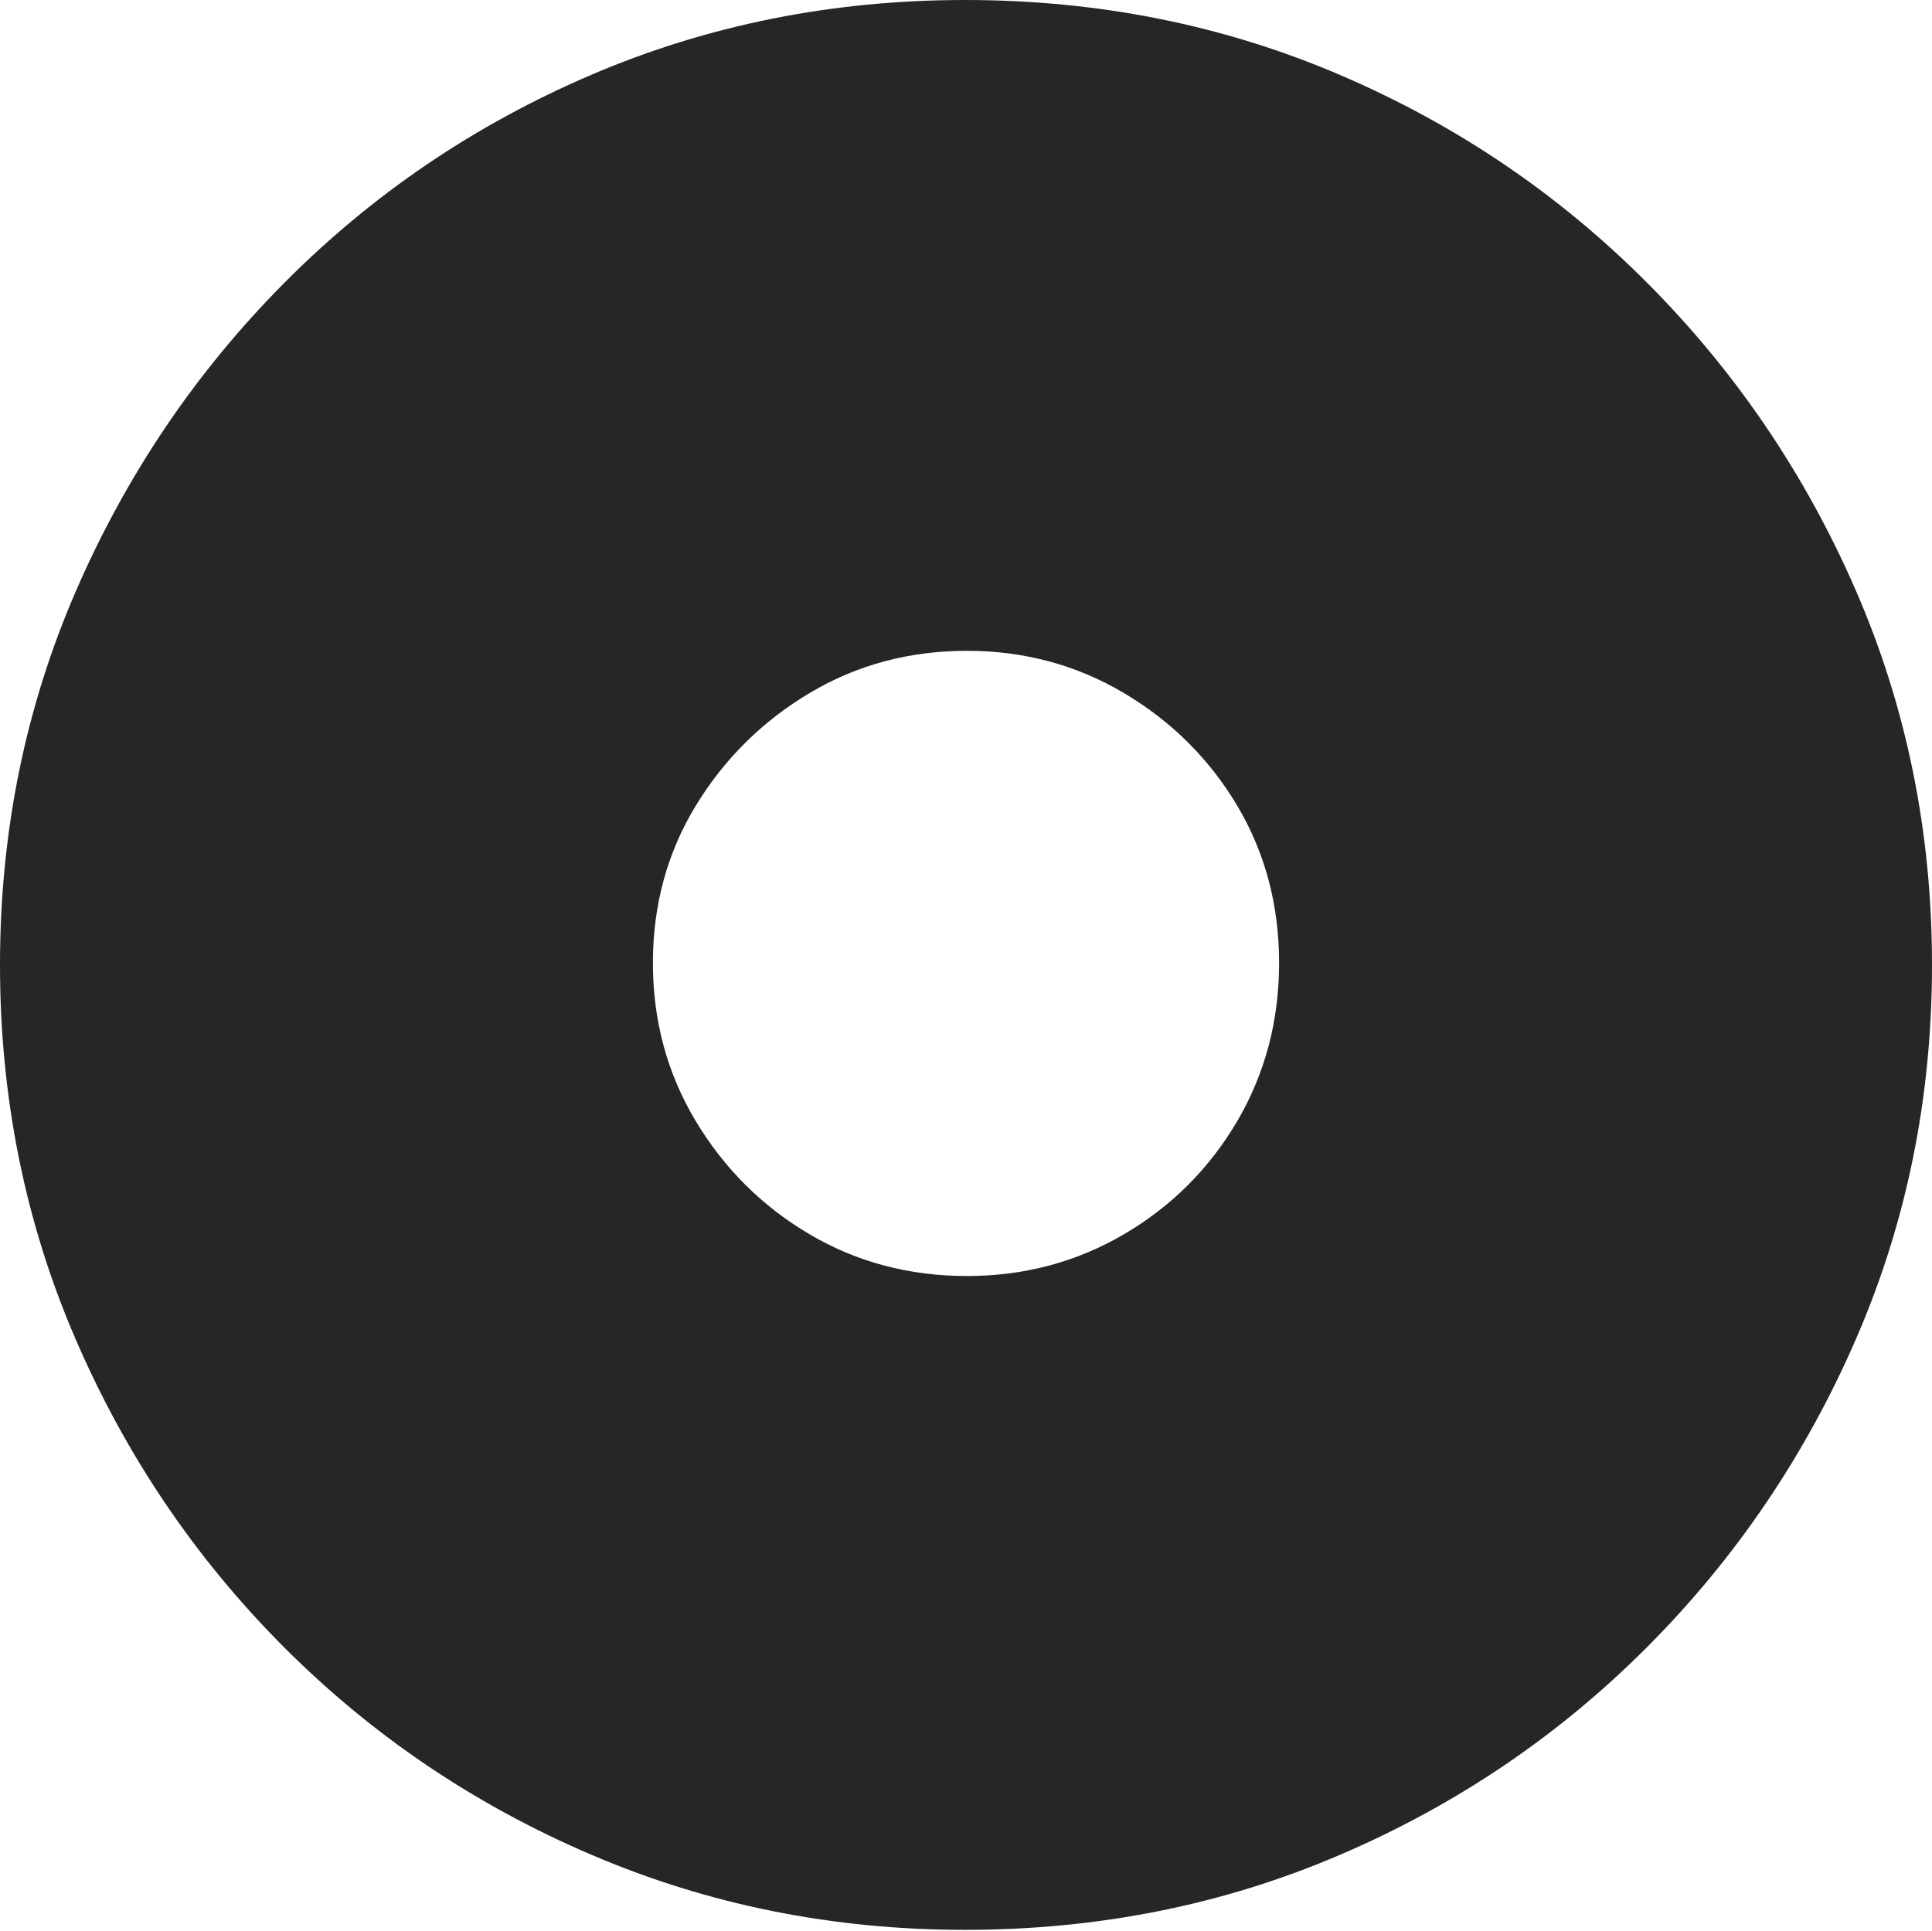 <?xml version="1.0" encoding="UTF-8"?>
<!--Generator: Apple Native CoreSVG 175-->
<!DOCTYPE svg
PUBLIC "-//W3C//DTD SVG 1.1//EN"
       "http://www.w3.org/Graphics/SVG/1.1/DTD/svg11.dtd">
<svg version="1.1" xmlns="http://www.w3.org/2000/svg" xmlns:xlink="http://www.w3.org/1999/xlink" width="19.16" height="19.15">
 <g>
  <rect height="19.15" opacity="0" width="19.16" x="0" y="0"/>
  <path d="M9.57 19.141Q11.553 19.141 13.286 18.398Q15.02 17.656 16.338 16.333Q17.656 15.01 18.408 13.276Q19.16 11.543 19.16 9.57Q19.16 7.598 18.408 5.864Q17.656 4.131 16.338 2.808Q15.02 1.484 13.286 0.742Q11.553 0 9.57 0Q7.598 0 5.864 0.742Q4.131 1.484 2.817 2.808Q1.504 4.131 0.752 5.864Q0 7.598 0 9.57Q0 11.543 0.747 13.276Q1.494 15.01 2.812 16.333Q4.131 17.656 5.869 18.398Q7.607 19.141 9.57 19.141ZM9.59 12.656Q8.73 12.656 8.027 12.241Q7.324 11.826 6.899 11.118Q6.475 10.41 6.475 9.551Q6.475 8.691 6.899 7.993Q7.324 7.295 8.027 6.875Q8.73 6.455 9.59 6.455Q10.44 6.455 11.148 6.875Q11.855 7.295 12.271 7.993Q12.685 8.691 12.685 9.551Q12.685 10.41 12.271 11.118Q11.855 11.826 11.148 12.241Q10.44 12.656 9.59 12.656Z" fill="rgba(0,0,0,0.85)"/>
 </g>
</svg>
